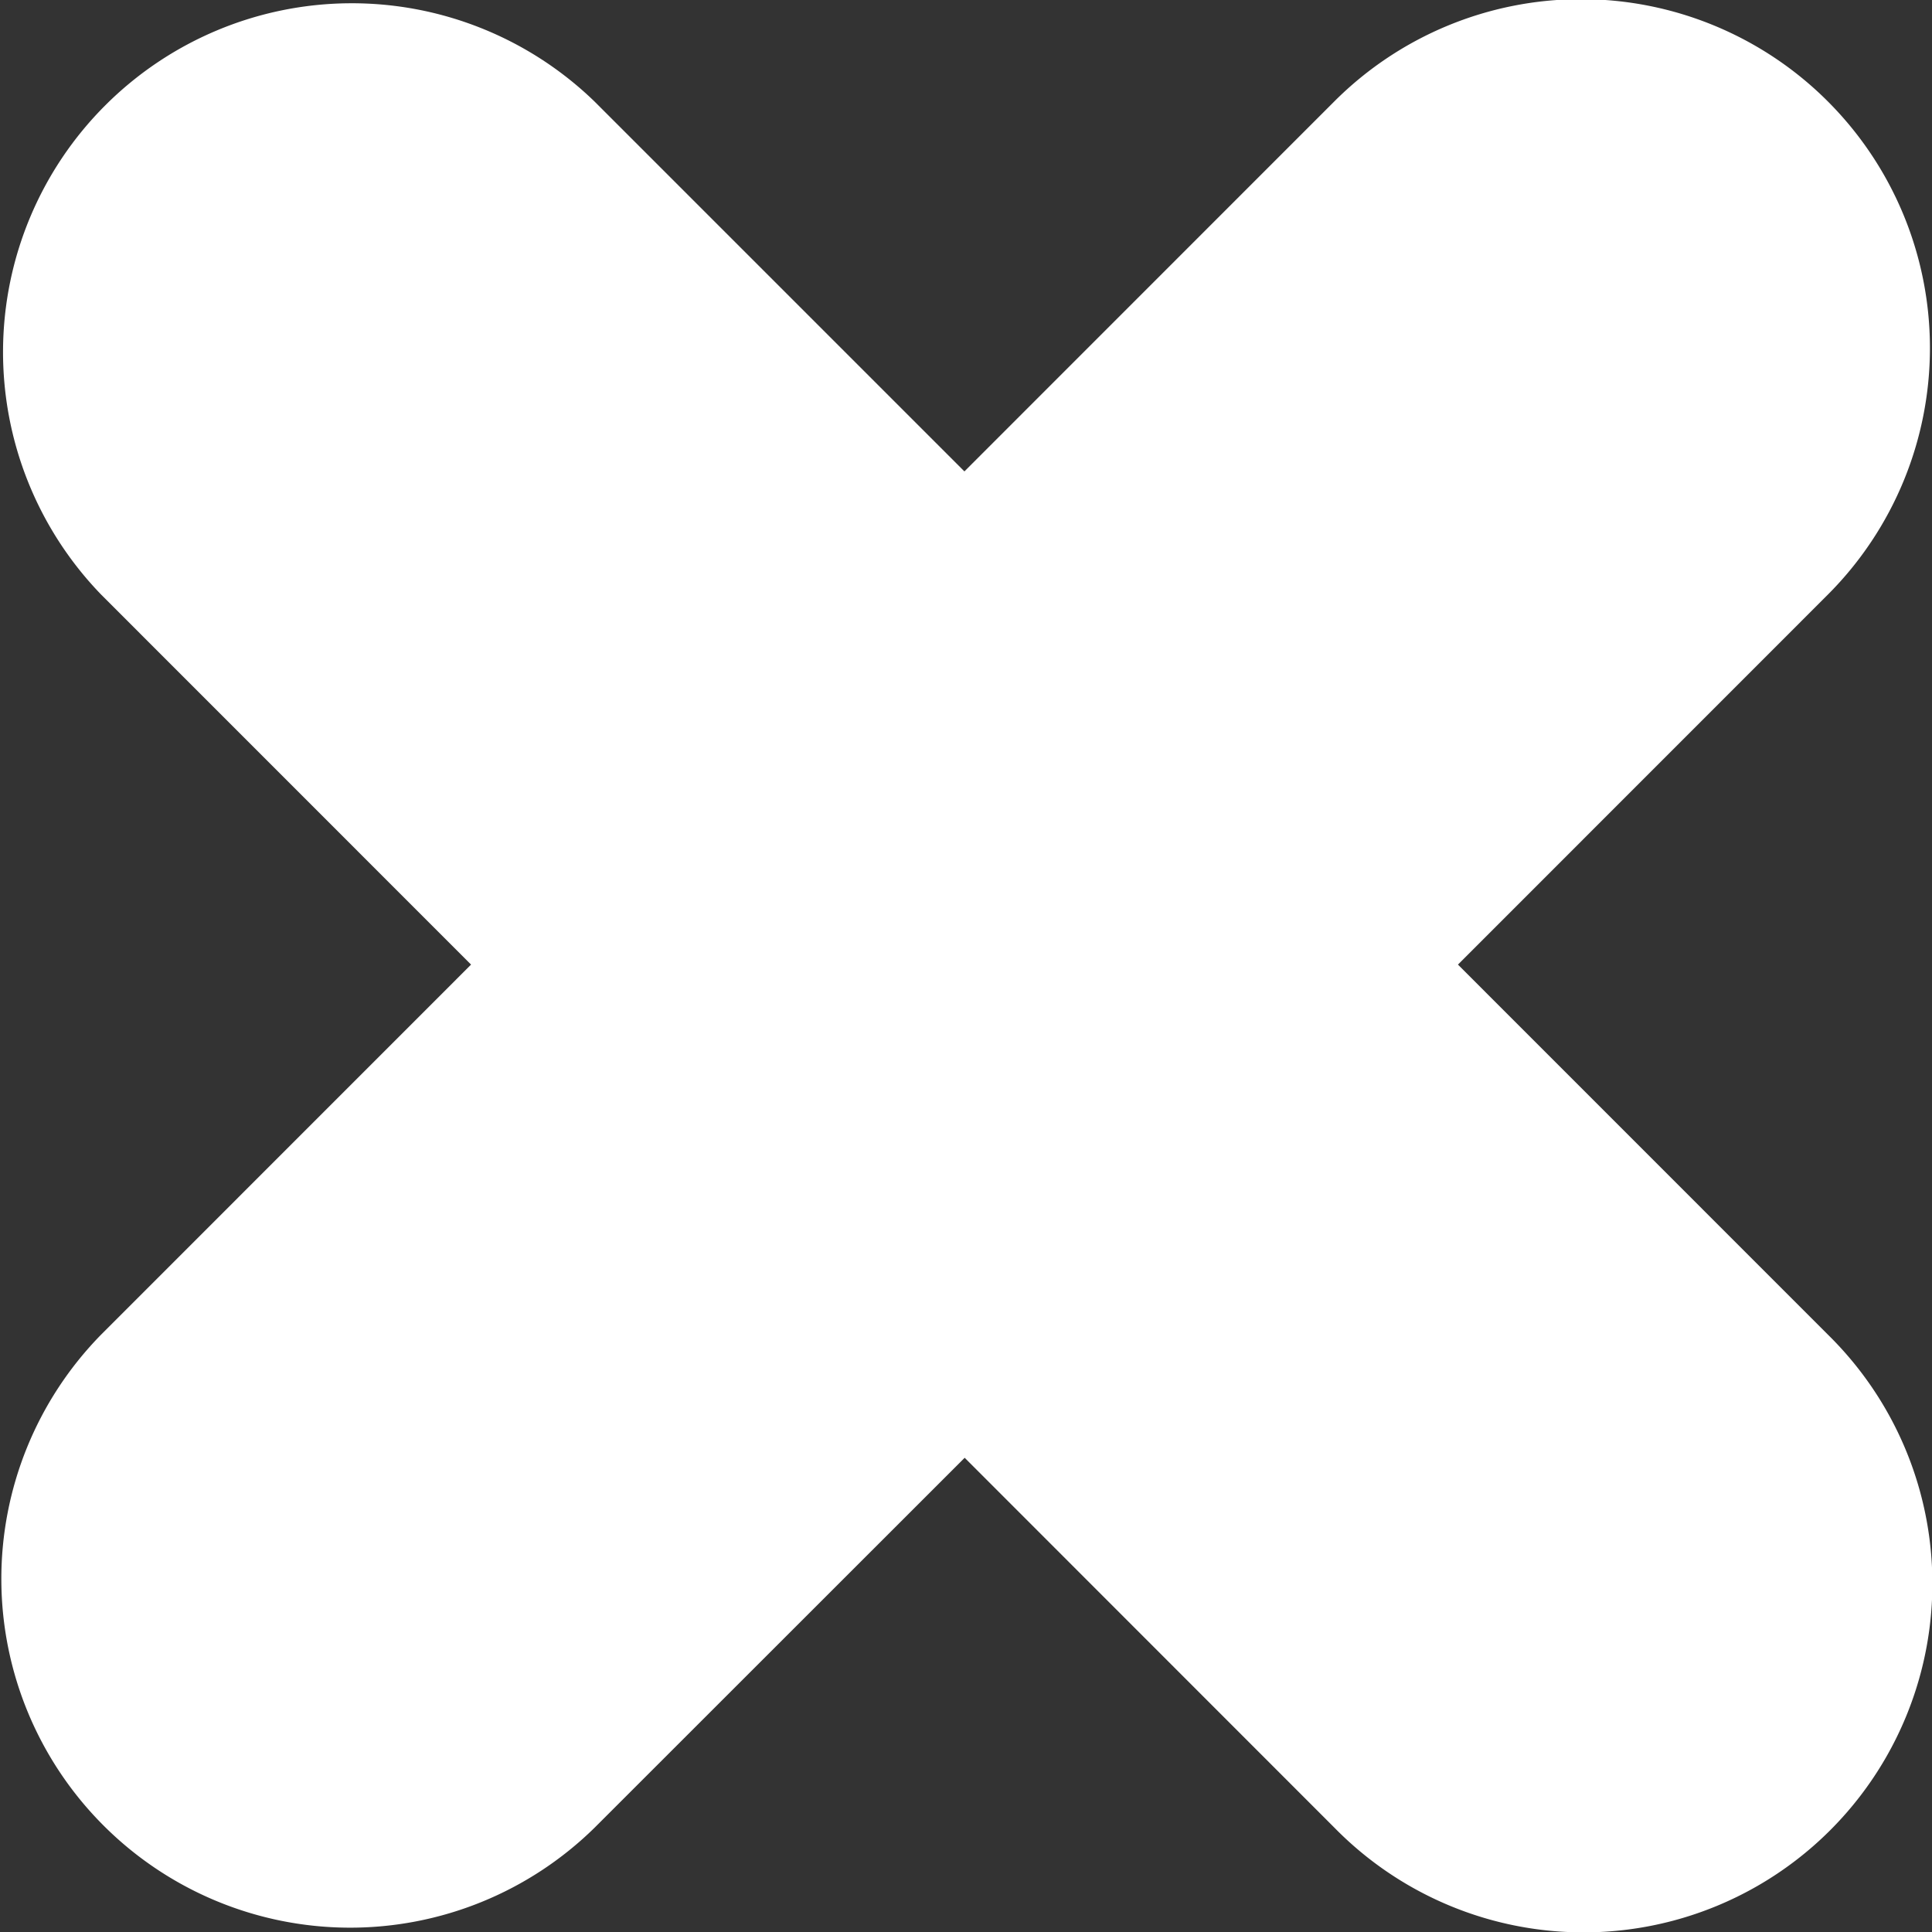 <svg xmlns="http://www.w3.org/2000/svg" width="22" height="22" viewBox="0 0 22 22">
  <rect x="0" y="0" width="22" height="22" fill="#333333" stroke="none"/>
  <defs>
    <style>
      .cls-1 {
        fill: #fff;
        fill-rule: evenodd;
      }
    </style>
  </defs>
  <path id="menu-close.svg" class="cls-1" d="M497.845,45.771l-4.212,4.213,4.212,4.213a3.972,3.972,0,1,1-5.617,5.617L488.016,55.6,483.8,59.814a3.972,3.972,0,0,1-5.617-5.617l4.212-4.213-4.212-4.213a3.972,3.972,0,0,1,5.617-5.616l4.213,4.213,4.212-4.213A3.972,3.972,0,1,1,497.845,45.771Z" transform="translate(-477.031 -39)"/>
</svg>
